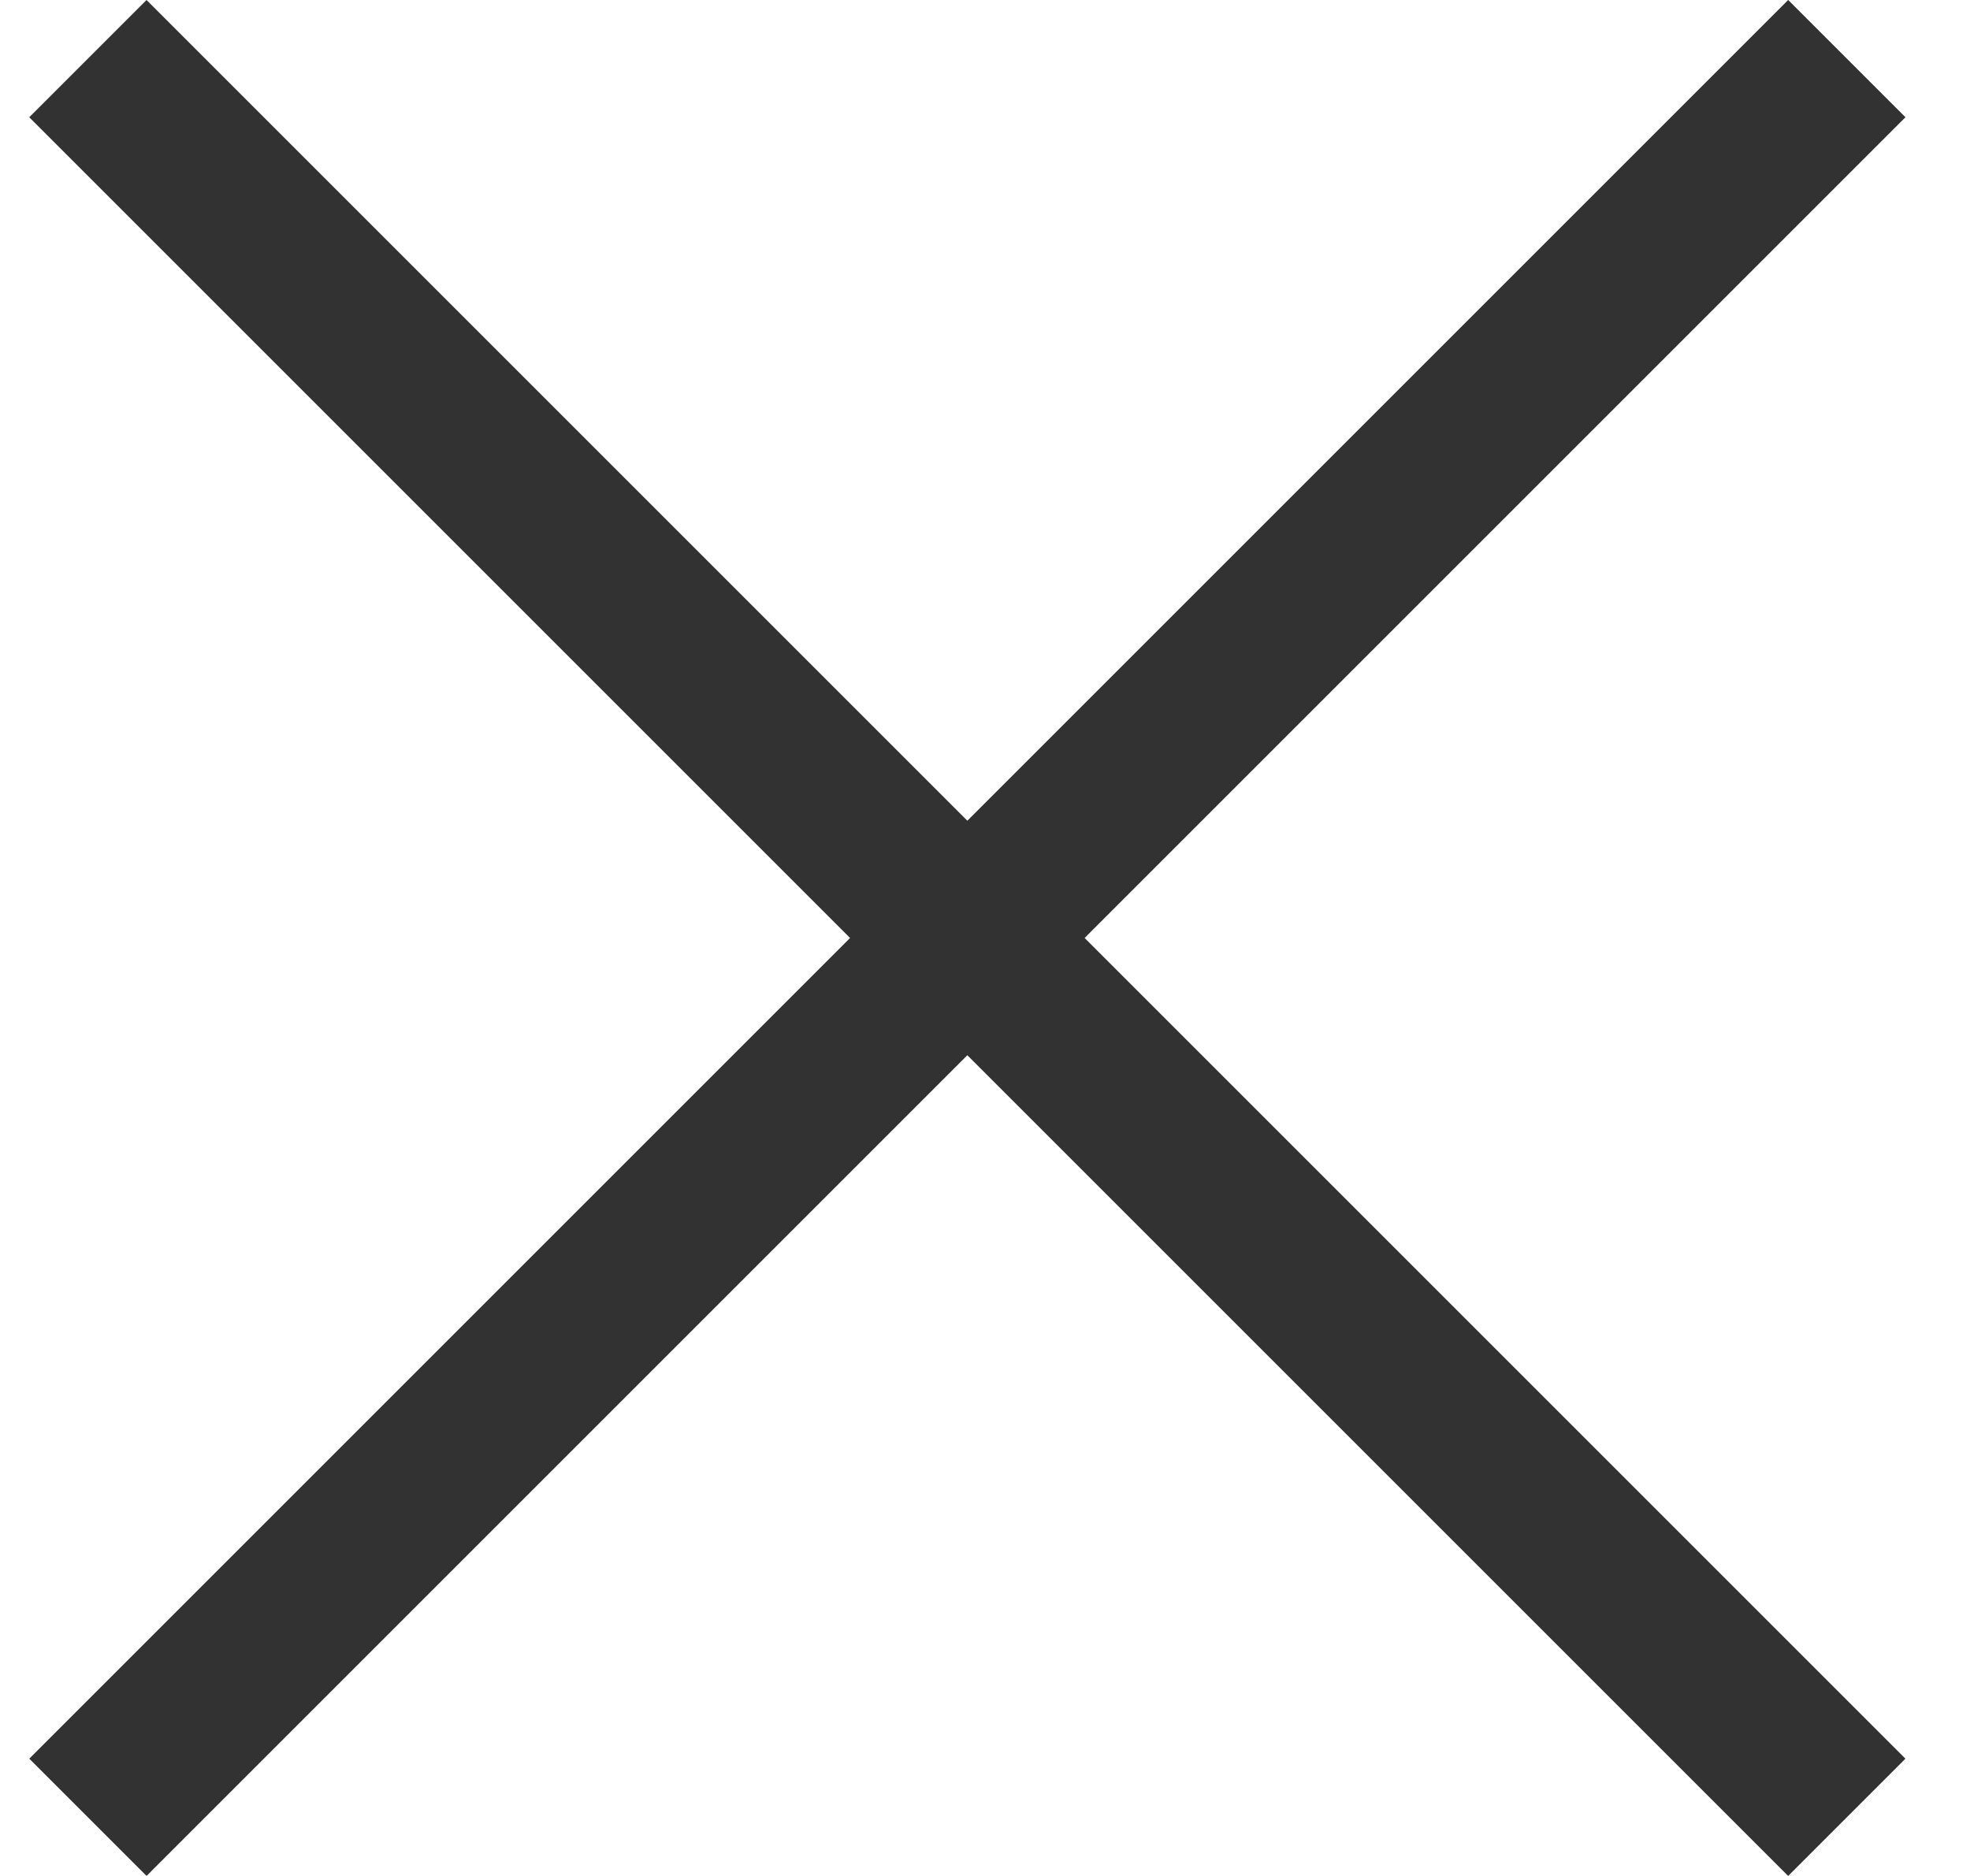 <svg xmlns="http://www.w3.org/2000/svg" width="21" height="20" viewBox="0 0 21 20" fill="none">
    <rect x="1.562" width="26.516" height="1.768" transform="rotate(45 1.562 0)" fill="#323232"/>
    <rect x="20.312" y="1.25" width="26.516" height="1.768" transform="rotate(135 20.312 1.25)" fill="#323232"/>
</svg>